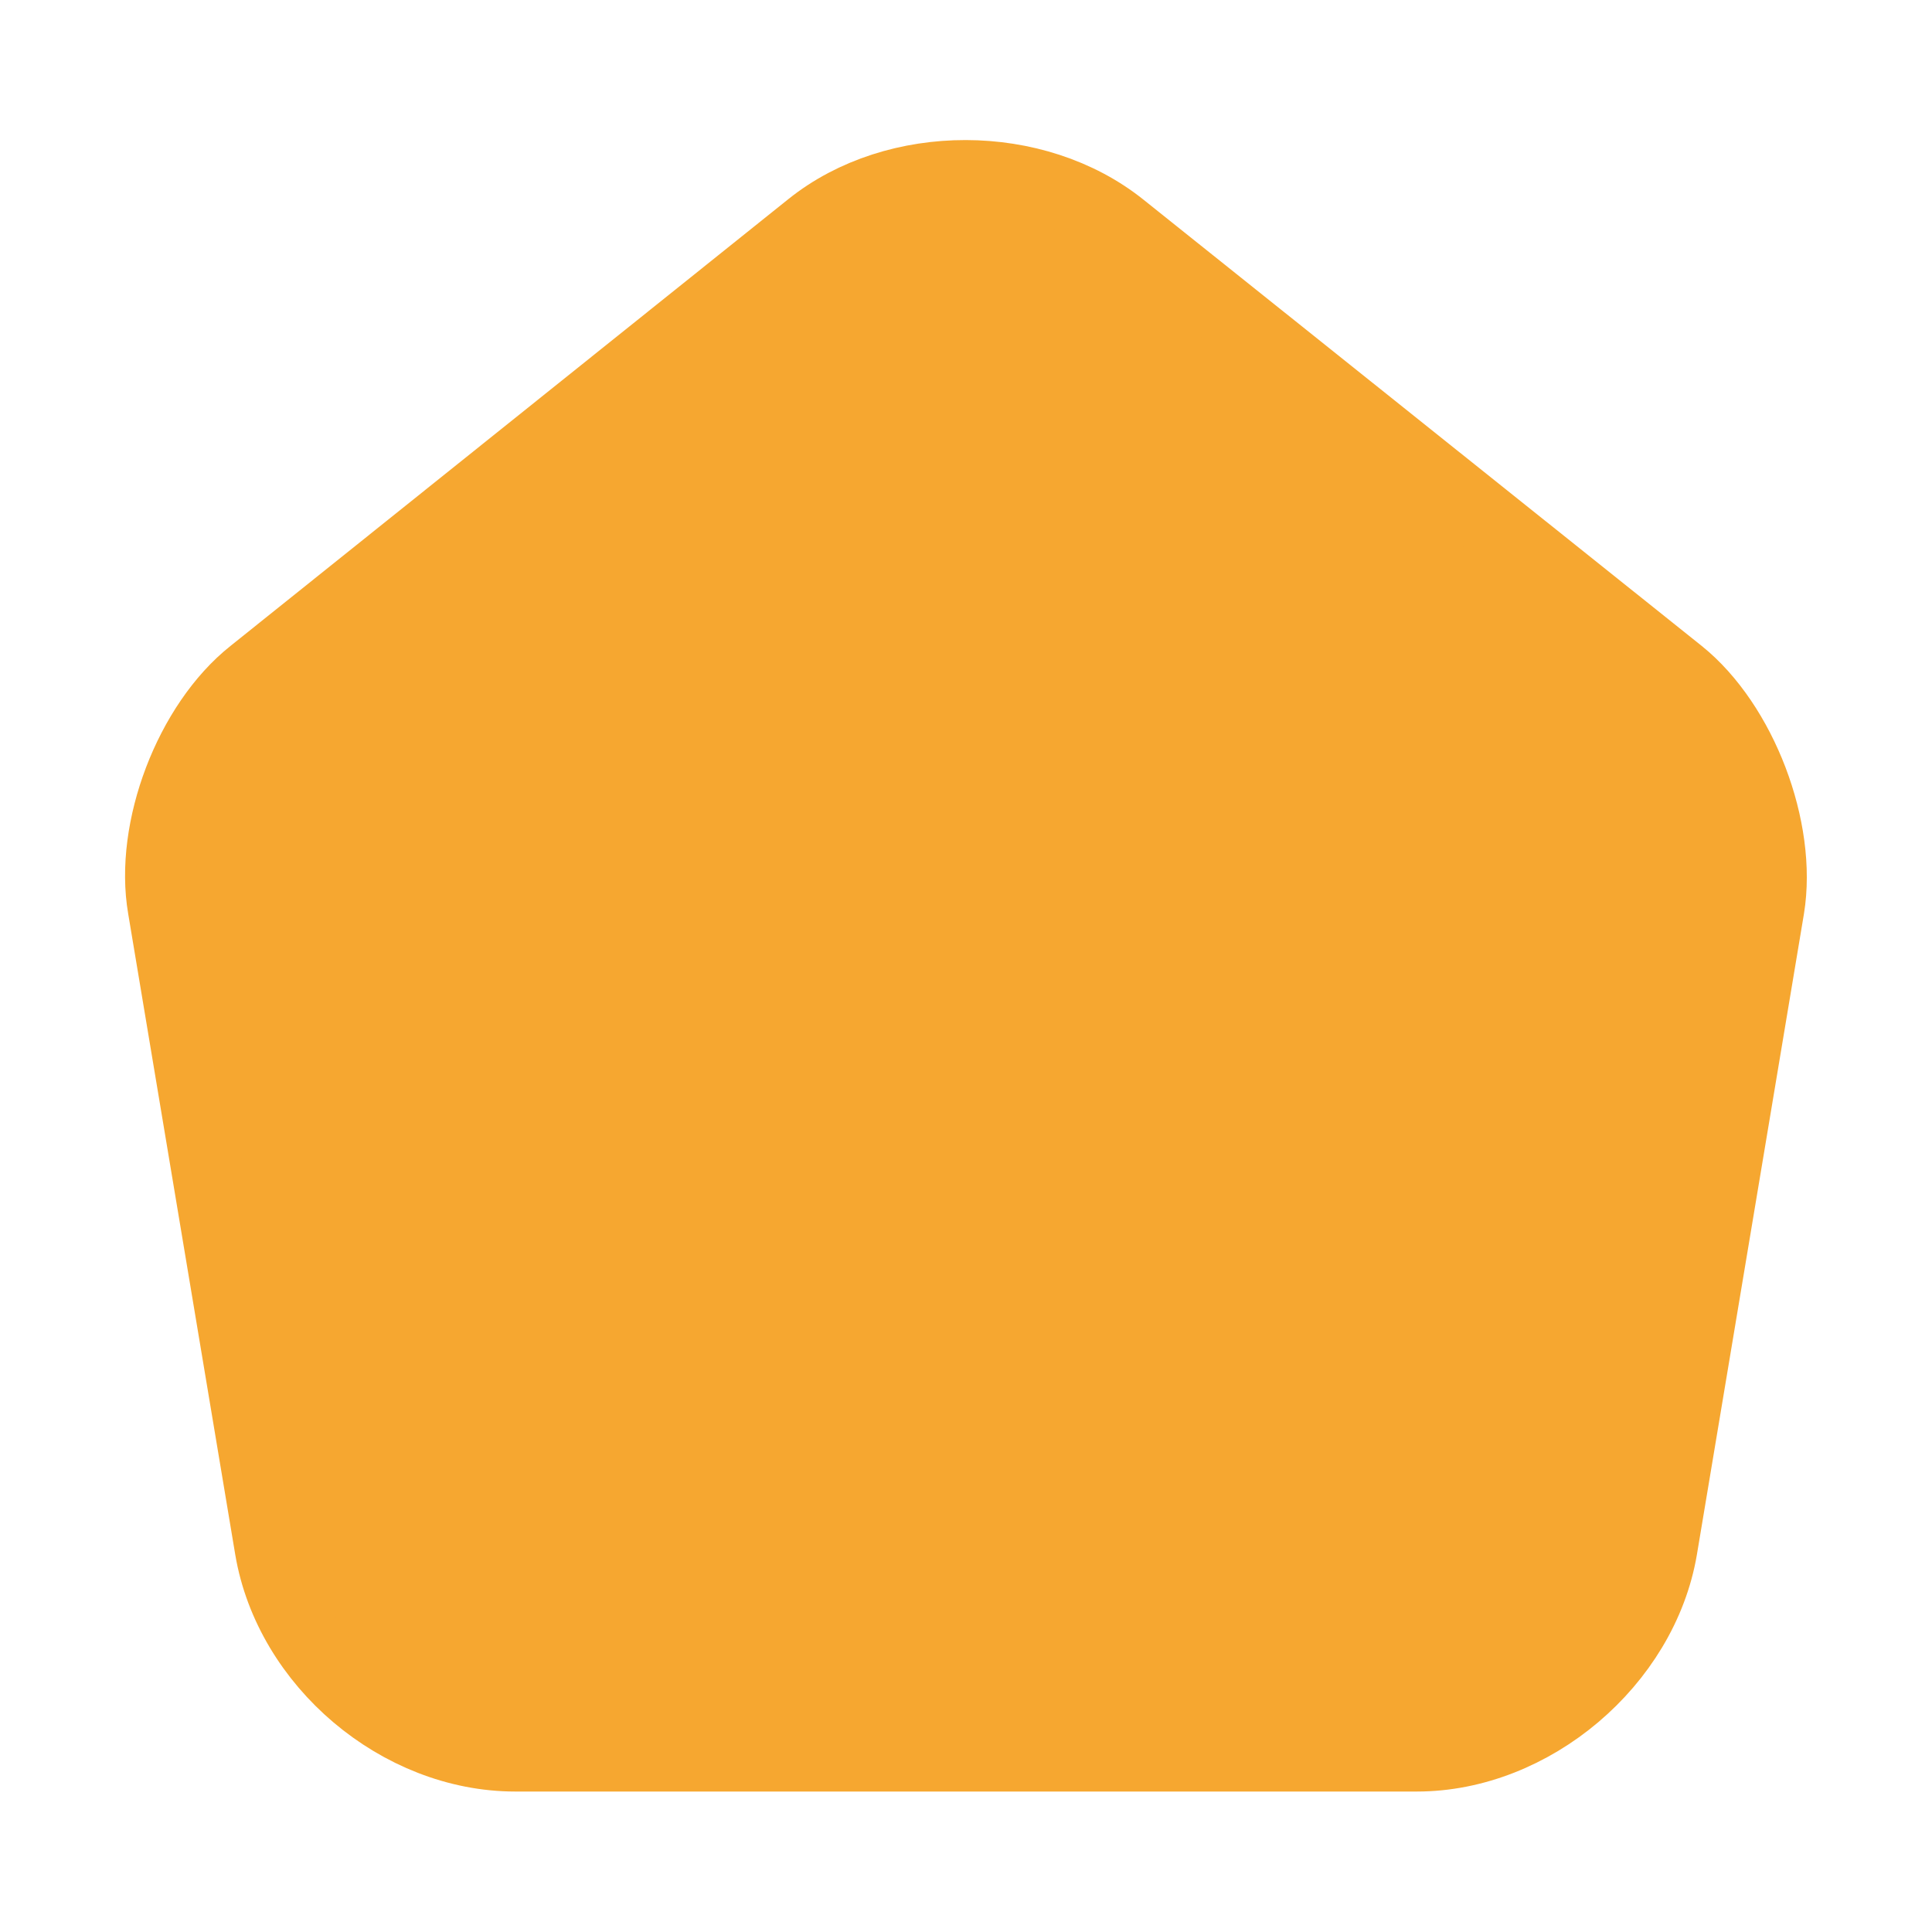 <svg width="27" height="27" viewBox="0 0 27 27" fill="none" xmlns="http://www.w3.org/2000/svg">
<path d="M13.5 20.25V16.875" stroke="#F6A730" stroke-linecap="round" stroke-linejoin="round"/>
<path d="M11.33 3.173L3.534 9.417C2.656 10.114 2.094 11.588 2.285 12.69L3.781 21.645C4.051 23.243 5.581 24.537 7.201 24.537H19.801C21.41 24.537 22.951 23.232 23.221 21.645L24.717 12.69C24.897 11.588 24.335 10.114 23.469 9.417L15.672 3.184C14.469 2.217 12.522 2.217 11.33 3.173Z" fill="#F6A730" stroke="#F6A730" stroke-linecap="round" stroke-linejoin="round"/>
</svg>
